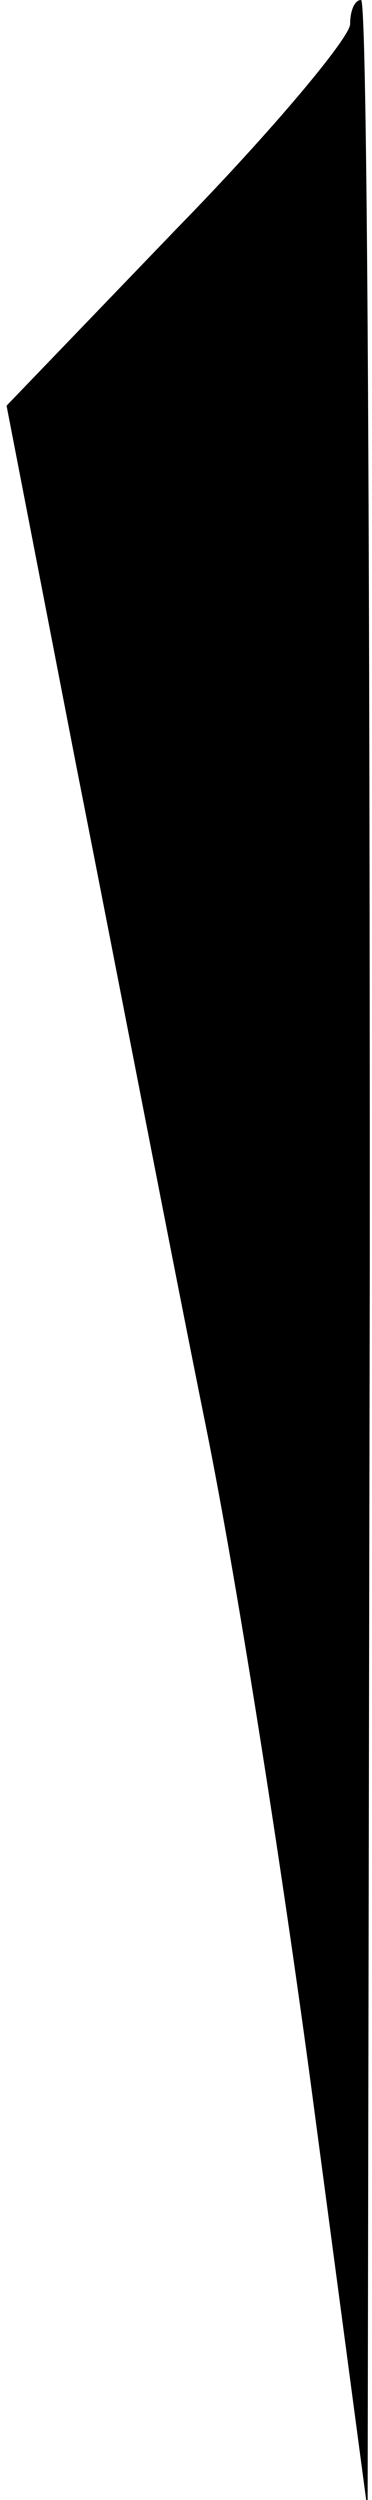 <?xml version="1.0" standalone="no"?>
<!DOCTYPE svg PUBLIC "-//W3C//DTD SVG 20010904//EN"
 "http://www.w3.org/TR/2001/REC-SVG-20010904/DTD/svg10.dtd">
<svg version="1.0" xmlns="http://www.w3.org/2000/svg"
 width="17pt" height="114pt" viewBox="0 0 17 114"
 preserveAspectRatio="xMidYMid meet">
<g transform="translate(0,114) scale(0.1,-0.1)"
fill="#000000" stroke="none">
<path fill="#000000" stroke="none" d="M160 1129 c0 -6 -35 -48 -79 -93 l-78
-81 32 -165 c18 -91 44 -226 59 -300 15 -74 37 -216 50 -315 l24 -180 1 573
c0 314 -1 572 -4 572 -3 0 -5 -5 -5 -11z"/>
</g>
</svg>

